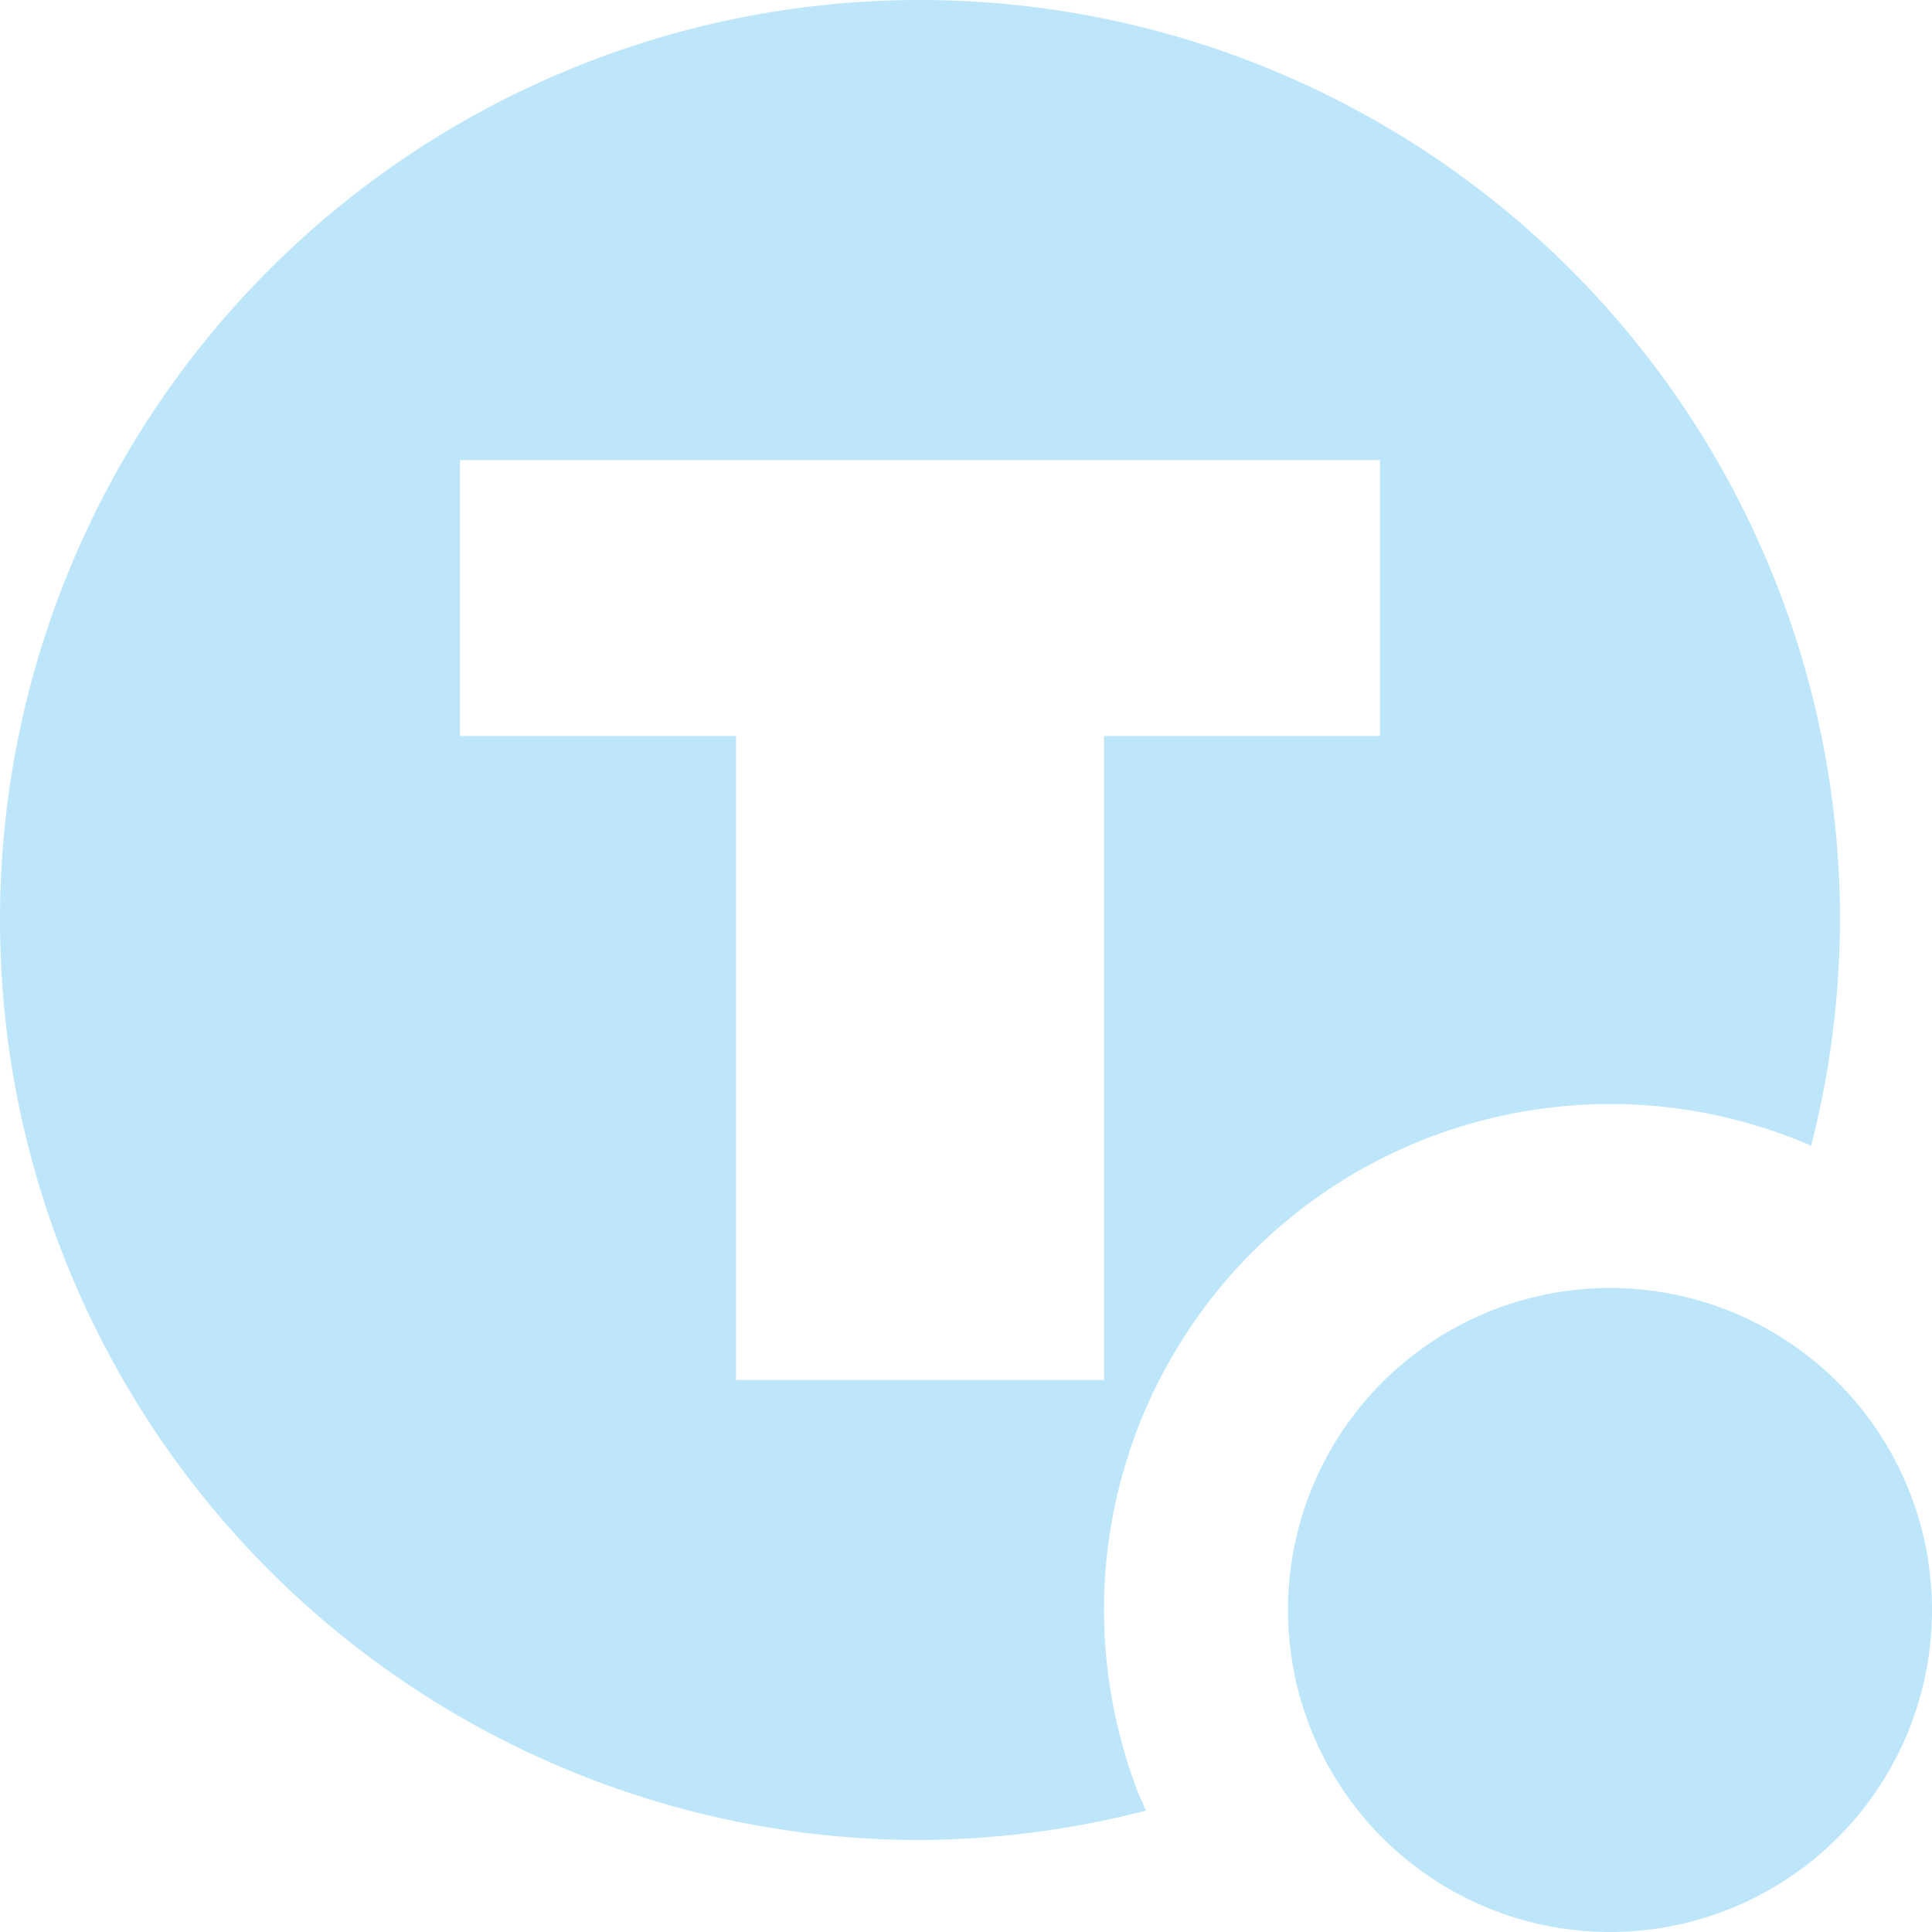 <?xml version="1.0" encoding="UTF-8" standalone="no"?>
<svg
   width="21"
   height="21"
   version="1.1"
   id="svg7"
   sodipodi:docname="teams-tray-activity.svg"
   inkscape:version="0.92.5 (2060ec1f9f, 2020-04-08)"
   xmlns:inkscape="http://www.inkscape.org/namespaces/inkscape"
   xmlns:sodipodi="http://sodipodi.sourceforge.net/DTD/sodipodi-0.dtd"
   xmlns="http://www.w3.org/2000/svg"
   xmlns:svg="http://www.w3.org/2000/svg"
   xmlns:rdf="http://www.w3.org/1999/02/22-rdf-syntax-ns#"
   xmlns:cc="http://creativecommons.org/ns#"
   xmlns:dc="http://purl.org/dc/elements/1.1/">
  <sodipodi:namedview
     pagecolor="#ffffff"
     bordercolor="#666666"
     borderopacity="1"
     objecttolerance="10"
     gridtolerance="10"
     guidetolerance="10"
     inkscape:pageopacity="0"
     inkscape:pageshadow="2"
     inkscape:window-width="1087"
     inkscape:window-height="480"
     id="namedview6"
     showgrid="false"
     inkscape:zoom="9.8333333"
     inkscape:cx="1.0677966"
     inkscape:cy="12"
     inkscape:window-x="0"
     inkscape:window-y="25"
     inkscape:window-maximized="0"
     inkscape:current-layer="svg7"
     inkscape:showpageshadow="0"
     inkscape:pagecheckerboard="0"
     inkscape:deskcolor="#d1d1d1" />
  <defs
     id="defs3">
    <style
       id="current-color-scheme"
       type="text/css" />
  </defs>
  <path
     d="M 10,0 A 10,10 0 0 0 0,10 10,10 0 0 0 10,20 10,10 0 0 0 12.457,19.68 5.5,5.5 0 0 1 12.373,19.492 5.5,5.5 0 0 1 12.201,18.971 5.5,5.5 0 0 1 12.081,18.436 5.5,5.5 0 0 1 12.014,17.889 5.5,5.5 0 0 1 12,17.5 a 5.5,5.5 0 0 1 0.027,-0.549 5.5,5.5 0 0 1 0.082,-0.543 5.5,5.5 0 0 1 0.137,-0.533 5.5,5.5 0 0 1 0.188,-0.518 5.5,5.5 0 0 1 0.24,-0.494 5.5,5.5 0 0 1 0.287,-0.468 5.5,5.5 0 0 1 0.332,-0.438 5.5,5.5 0 0 1 0.375,-0.402 5.5,5.5 0 0 1 0.414,-0.364 5.5,5.5 0 0 1 0.447,-0.32 5.5,5.5 0 0 1 0.477,-0.273 5.5,5.5 0 0 1 0.502,-0.225 5.5,5.5 0 0 1 0.521,-0.172 5.5,5.5 0 0 1 0.535,-0.12 5.5,5.5 0 0 1 0.547,-0.067 A 5.5,5.5 0 0 1 17.5,12 a 5.5,5.5 0 0 1 0.549,0.027 5.5,5.5 0 0 1 0.543,0.082 5.5,5.5 0 0 1 0.533,0.137 5.5,5.5 0 0 1 0.518,0.188 5.5,5.5 0 0 1 0.043,0.021 A 10,10 0 0 0 20,10 10,10 0 0 0 10,0 Z M 5,5 h 10 v 3 h -3 v 7 H 8 V 8 H 5 Z m 12.5,9 A 3.5,3.5 0 0 0 14,17.5 3.5,3.5 0 0 0 17.5,21 3.5,3.5 0 0 0 21,17.5 3.5,3.5 0 0 0 17.5,14 Z"
     id="path820"
     stroke-miterlimit="4"
     inkscape:connector-curvature="0"
     style="opacity:1;vector-effect:none;fill:#bde6fb;fill-opacity:1;fill-rule:nonzero;stroke:none;stroke-width:0.378;stroke-linecap:round;stroke-linejoin:round;stroke-miterlimit:4;stroke-dasharray:none;stroke-dashoffset:0;stroke-opacity:1;paint-order:stroke fill markers" />
</svg>
